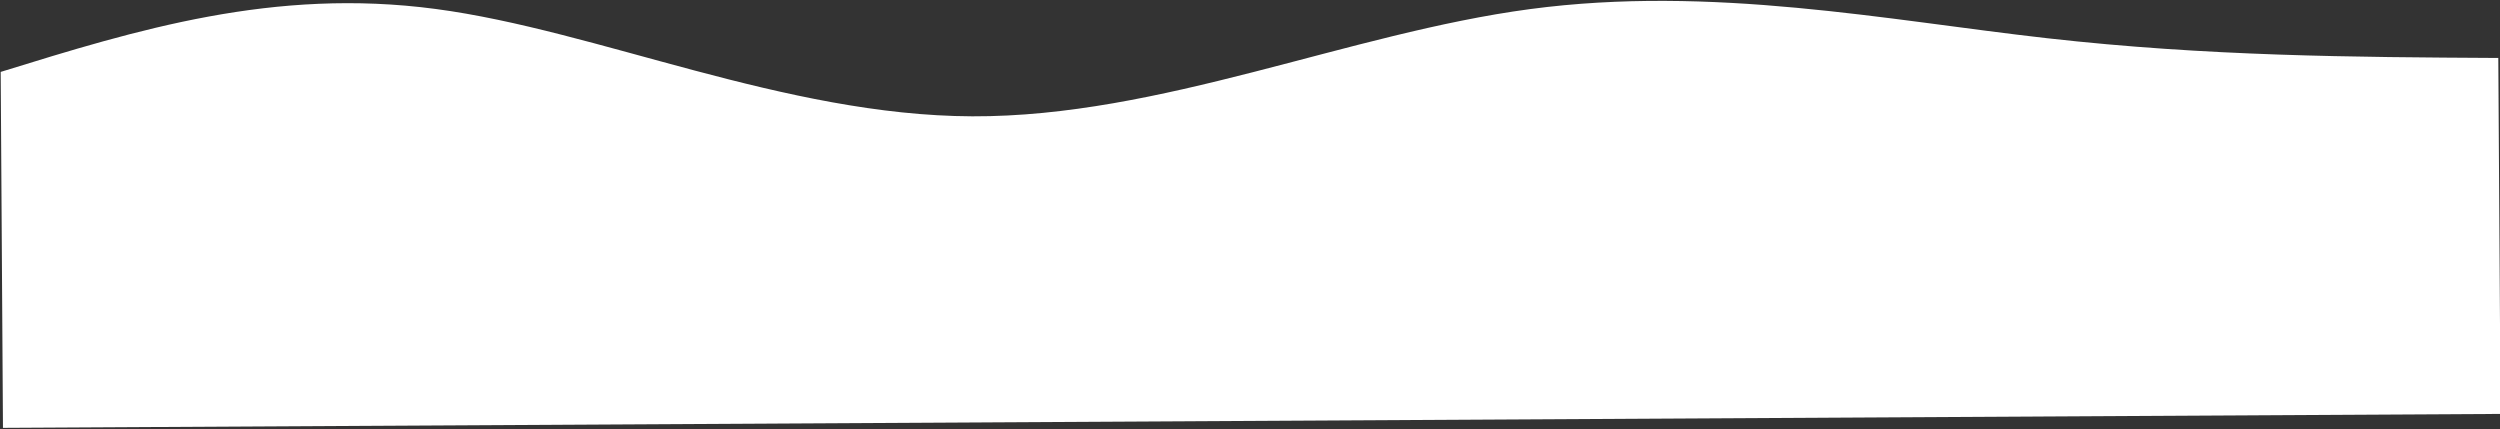 <svg width="1439" height="247" viewBox="0 0 1439 247" fill="none" xmlns="http://www.w3.org/2000/svg">
<rect x="0" y="0" width="1439" height="247" fill="#333333" stroke="none"/>
<path d="M1.708 246.276L0.4 41.389C79.007 17.094 157.614 -7.202 250.762 5.16C343.911 17.522 451.6 66.541 559.657 66.953C667.714 67.364 776.139 19.168 880.742 5.229C985.344 -8.71 1086.12 11.609 1178.37 22.008C1270.61 32.407 1354.31 32.886 1438.02 33.365L1439.33 238.252L1.708 246.276Z" fill="white"/>
</svg>
